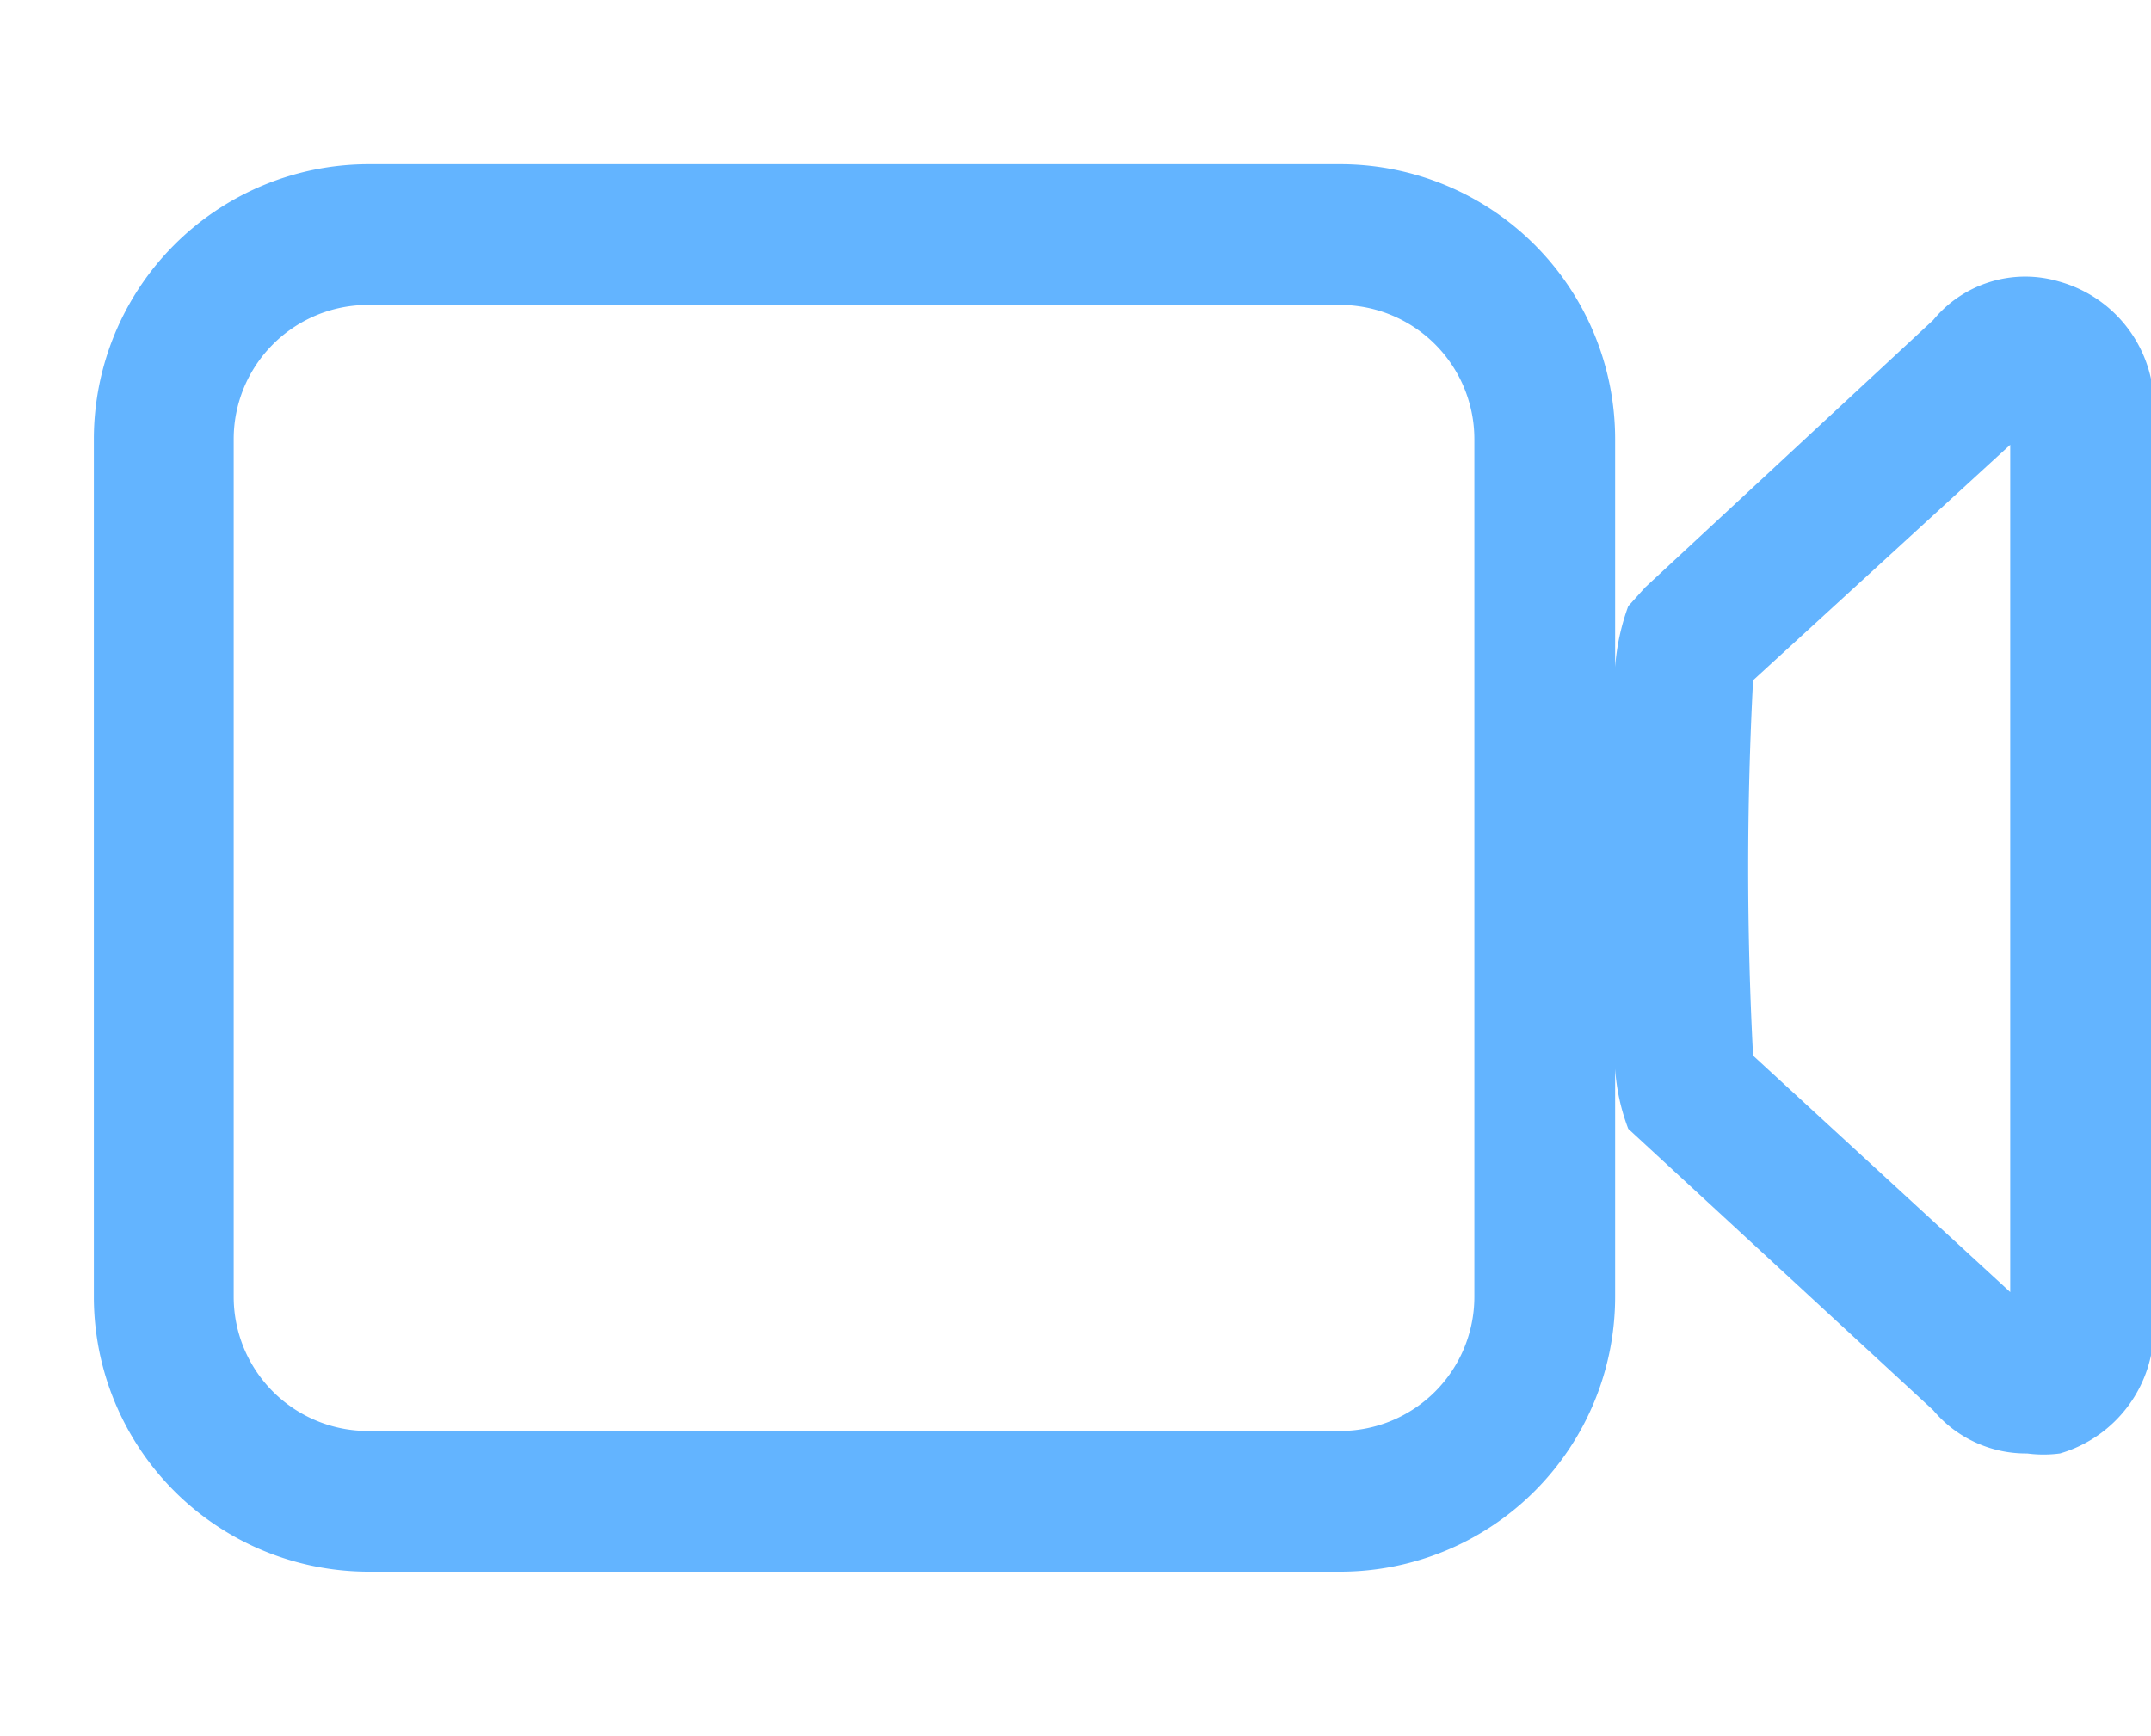 <svg xmlns="http://www.w3.org/2000/svg" width="22.92" height="18.5" viewBox="0 0 22.92 18.5"><path d="M21.94,3a1.27,1.27,0,0,0-1.34.41L17.53,6.26l-.18.2a2.38,2.38,0,0,0-.14.65V4.68a2.93,2.93,0,0,0-2.92-2.93H3.92A2.93,2.93,0,0,0,1,4.68v9.14a2.93,2.93,0,0,0,2.93,2.93H14.29a2.93,2.93,0,0,0,2.92-2.93V11.39a2.19,2.19,0,0,0,.14.64l3.25,3a1.29,1.29,0,0,0,1,.46,1.34,1.34,0,0,0,.35,0,1.39,1.39,0,0,0,1-1.36V4.39A1.38,1.38,0,0,0,21.94,3ZM15.71,13.82a1.43,1.43,0,0,1-1.42,1.43H3.92a1.43,1.43,0,0,1-1.43-1.43V4.68A1.43,1.43,0,0,1,3.92,3.25H14.29a1.43,1.43,0,0,1,1.42,1.43Zm5.71-.05-2.74-2.52a38.31,38.31,0,0,1,0-4l2.74-2.51Z" fill="#63b4ff"/><path d="M.75,18.5a.74.74,0,0,1-.53-.22.75.75,0,0,1,0-1.06L16.92.22A.76.76,0,0,1,18,.21a.75.75,0,0,1,0,1.06l-16.7,17A.78.78,0,0,1,.75,18.5Z" fill="none"/></svg>
